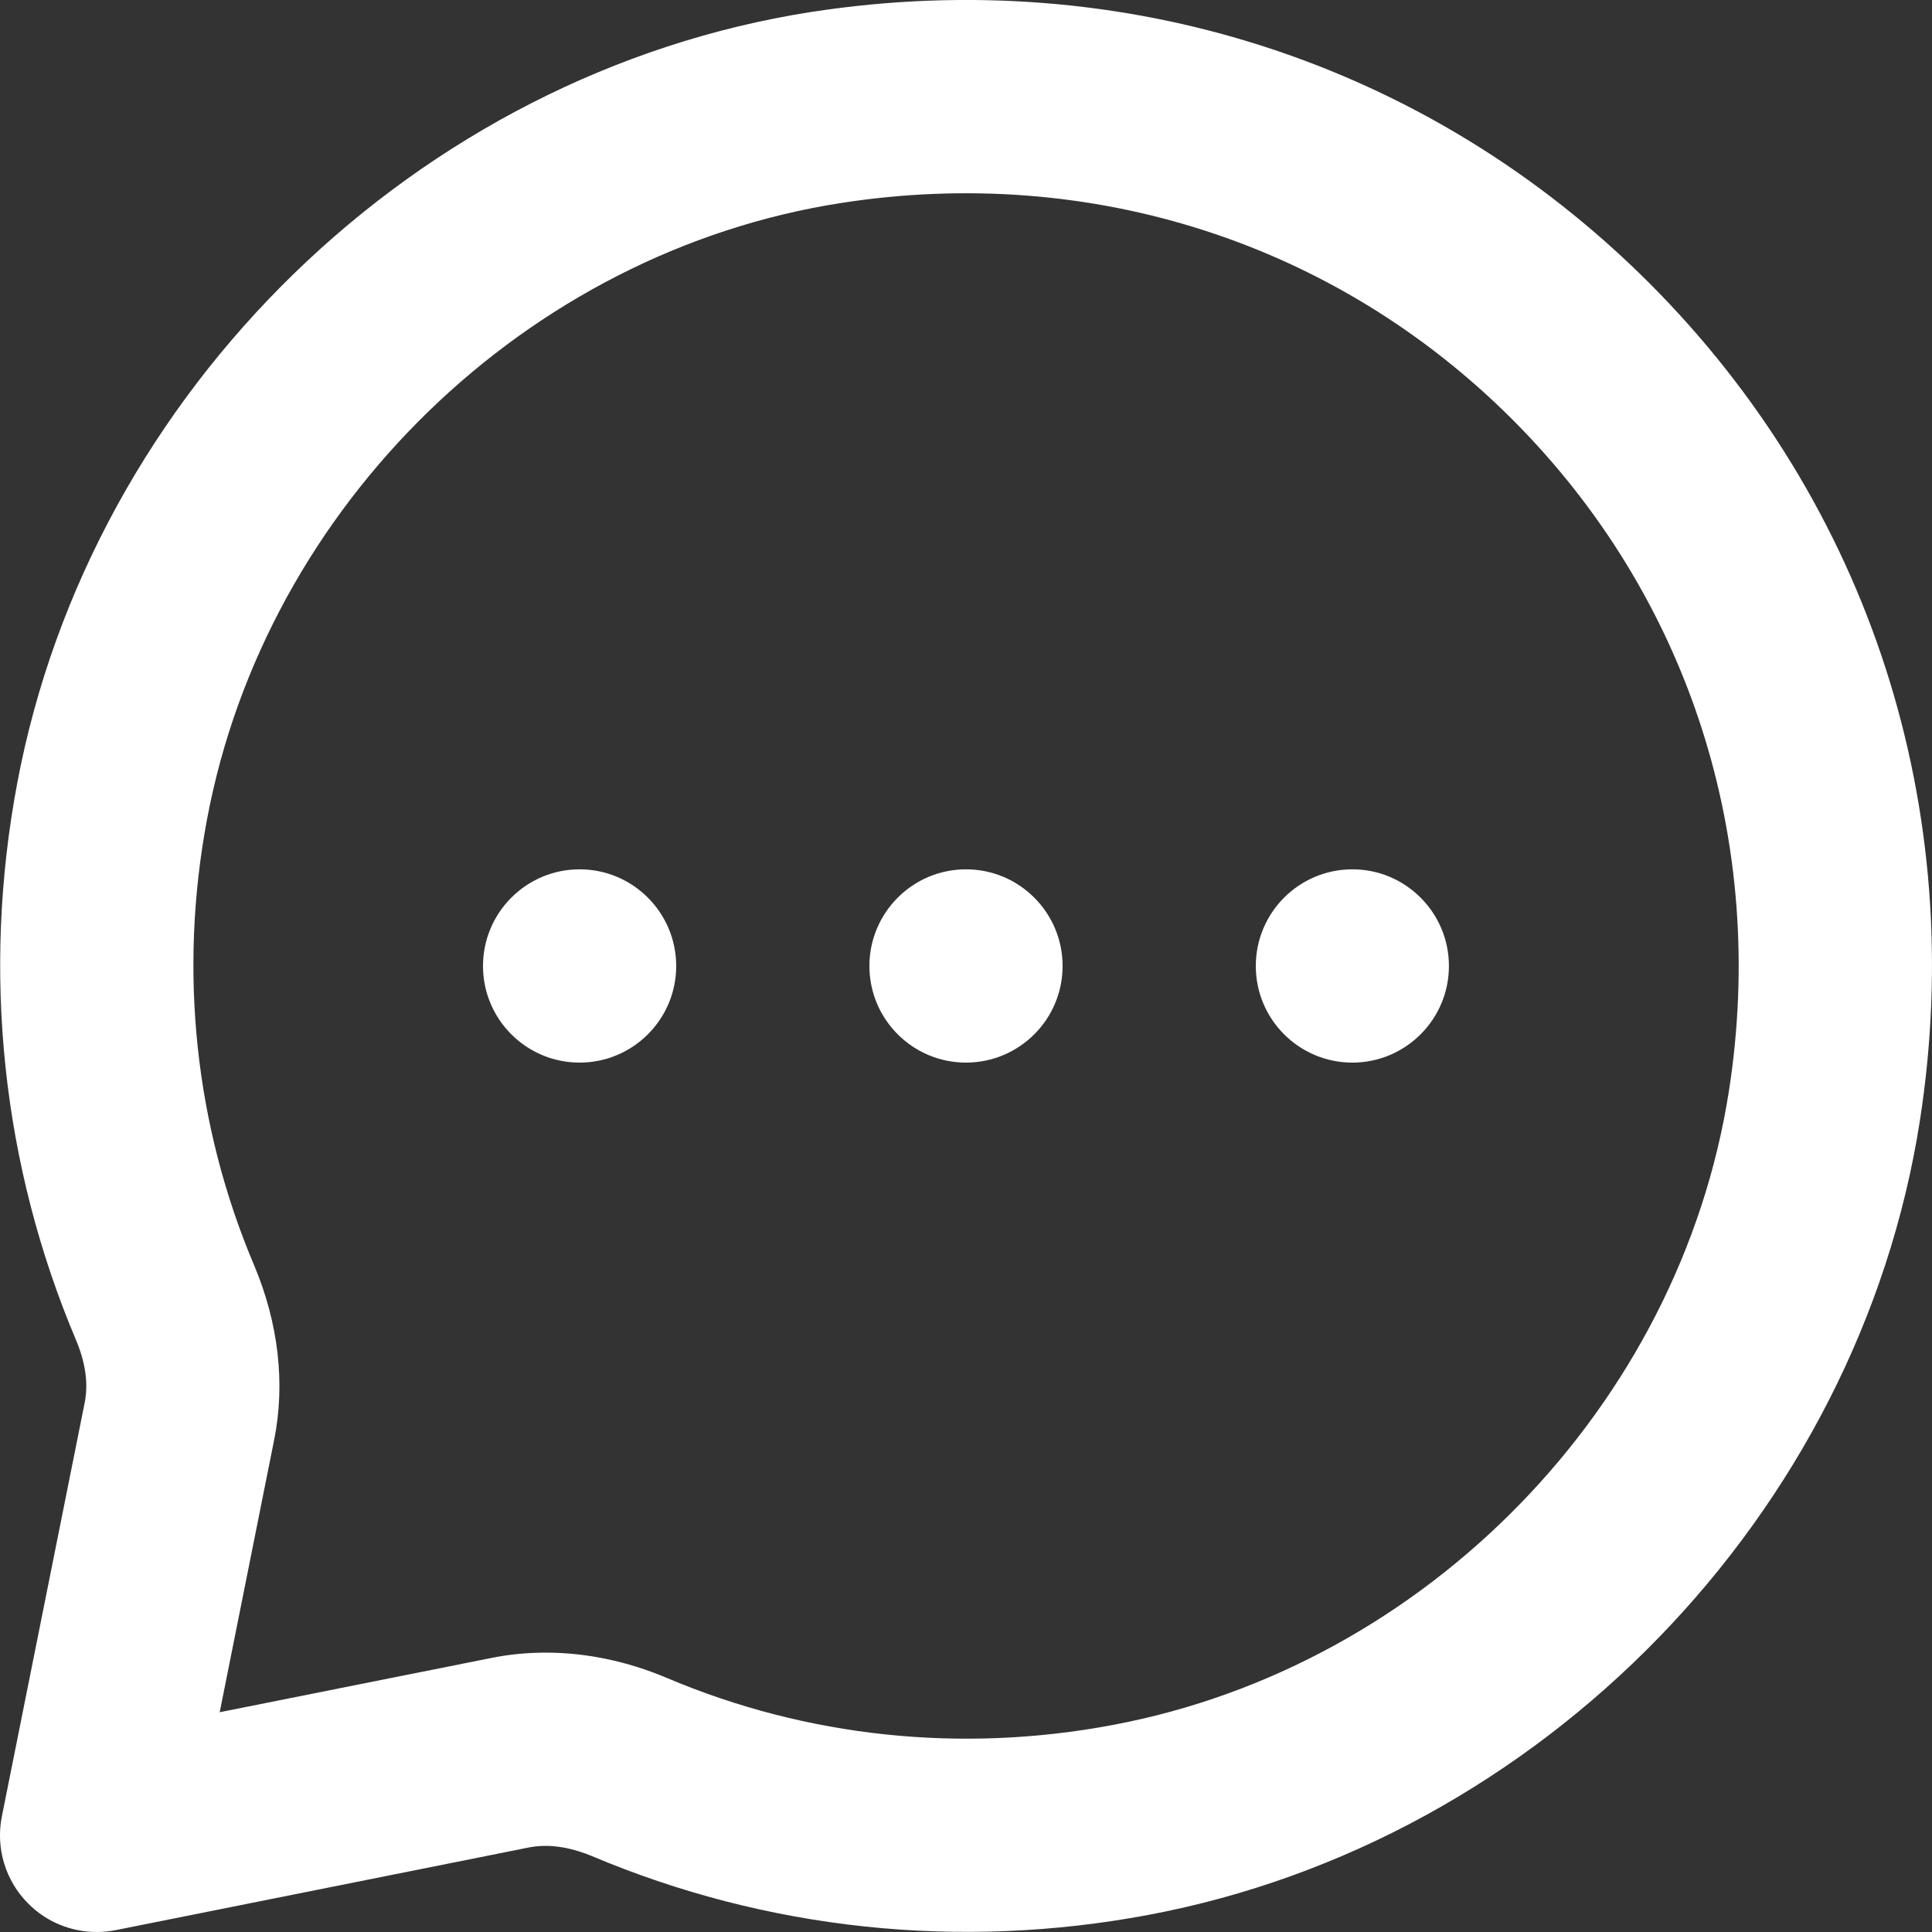 <?xml version="1.0" encoding="utf-8"?>
<svg width="25px" height="25px" viewBox="0 0 25 25" version="1.1" xmlns:xlink="http://www.w3.org/1999/xlink" xmlns="http://www.w3.org/2000/svg">
  <rect x="0" y="0" width="25" height="25" fill="#333333" stroke="none"/>
  <defs>
    <path d="M10.496 0.155C14.533 -0.469 18.482 0.805 21.339 3.66C24.195 6.517 25.471 10.469 24.843 14.503C24.048 19.6 19.944 23.825 14.859 24.779C12.414 25.238 9.922 24.974 7.653 24.015C7.454 23.933 7.157 23.846 6.849 23.905L1.496 24.976C1.413 24.992 1.332 25 1.251 25C0.922 25 0.603 24.871 0.367 24.634C0.071 24.339 -0.058 23.915 0.024 23.505L1.097 18.145C1.144 17.904 1.107 17.635 0.986 17.346C0.027 15.08 -0.238 12.587 0.222 10.139C1.176 5.055 5.401 0.95 10.496 0.155ZM22.372 14.118C21.738 18.186 18.46 21.56 14.399 22.321C12.438 22.691 10.44 22.48 8.628 21.712C8.114 21.495 7.583 21.385 7.062 21.385C6.824 21.385 6.589 21.407 6.358 21.454L2.843 22.156L3.547 18.635C3.694 17.904 3.604 17.121 3.288 16.372C2.521 14.56 2.311 12.563 2.679 10.601C3.441 6.539 6.813 3.26 10.882 2.627C14.119 2.123 17.285 3.143 19.57 5.428C21.856 7.714 22.877 10.882 22.372 14.118ZM6.25 12.5C6.25 11.81 6.81 11.249 7.5 11.249C8.19 11.249 8.75 11.81 8.75 12.5C8.75 13.19 8.19 13.75 7.5 13.75C6.81 13.75 6.25 13.19 6.25 12.5ZM12.5 11.249C11.81 11.249 11.25 11.81 11.25 12.5C11.25 13.19 11.81 13.75 12.5 13.75C13.19 13.75 13.75 13.19 13.75 12.5C13.75 11.81 13.19 11.249 12.5 11.249ZM17.5 11.249C16.809 11.249 16.25 11.81 16.25 12.5C16.25 13.19 16.809 13.75 17.5 13.75C18.189 13.75 18.749 13.19 18.749 12.5C18.749 11.81 18.189 11.249 17.5 11.249Z" id="path_1" />
    <clipPath id="mask_1">
      <use xlink:href="#path_1" />
    </clipPath>
  </defs>
  <g id="message-circle">
    <path d="M10.496 0.155C14.533 -0.469 18.482 0.805 21.339 3.66C24.195 6.517 25.471 10.469 24.843 14.503C24.048 19.6 19.944 23.825 14.859 24.779C12.414 25.238 9.922 24.974 7.653 24.015C7.454 23.933 7.157 23.846 6.849 23.905L1.496 24.976C1.413 24.992 1.332 25 1.251 25C0.922 25 0.603 24.871 0.367 24.634C0.071 24.339 -0.058 23.915 0.024 23.505L1.097 18.145C1.144 17.904 1.107 17.635 0.986 17.346C0.027 15.08 -0.238 12.587 0.222 10.139C1.176 5.055 5.401 0.95 10.496 0.155ZM22.372 14.118C21.738 18.186 18.46 21.56 14.399 22.321C12.438 22.691 10.44 22.48 8.628 21.712C8.114 21.495 7.583 21.385 7.062 21.385C6.824 21.385 6.589 21.407 6.358 21.454L2.843 22.156L3.547 18.635C3.694 17.904 3.604 17.121 3.288 16.372C2.521 14.56 2.311 12.563 2.679 10.601C3.441 6.539 6.813 3.26 10.882 2.627C14.119 2.123 17.285 3.143 19.57 5.428C21.856 7.714 22.877 10.882 22.372 14.118ZM6.25 12.5C6.25 11.81 6.81 11.249 7.5 11.249C8.19 11.249 8.75 11.81 8.75 12.5C8.75 13.19 8.19 13.75 7.5 13.75C6.81 13.75 6.25 13.19 6.25 12.5ZM12.5 11.249C11.81 11.249 11.25 11.81 11.25 12.5C11.25 13.19 11.81 13.75 12.5 13.75C13.19 13.75 13.75 13.19 13.75 12.5C13.75 11.81 13.19 11.249 12.5 11.249ZM17.5 11.249C16.809 11.249 16.25 11.81 16.25 12.5C16.25 13.19 16.809 13.75 17.5 13.75C18.189 13.75 18.749 13.19 18.749 12.5C18.749 11.81 18.189 11.249 17.5 11.249Z" id="🎨-Icon-Сolor" fill="#FFFFFF" fill-rule="evenodd" stroke="none" />
  </g>
</svg>